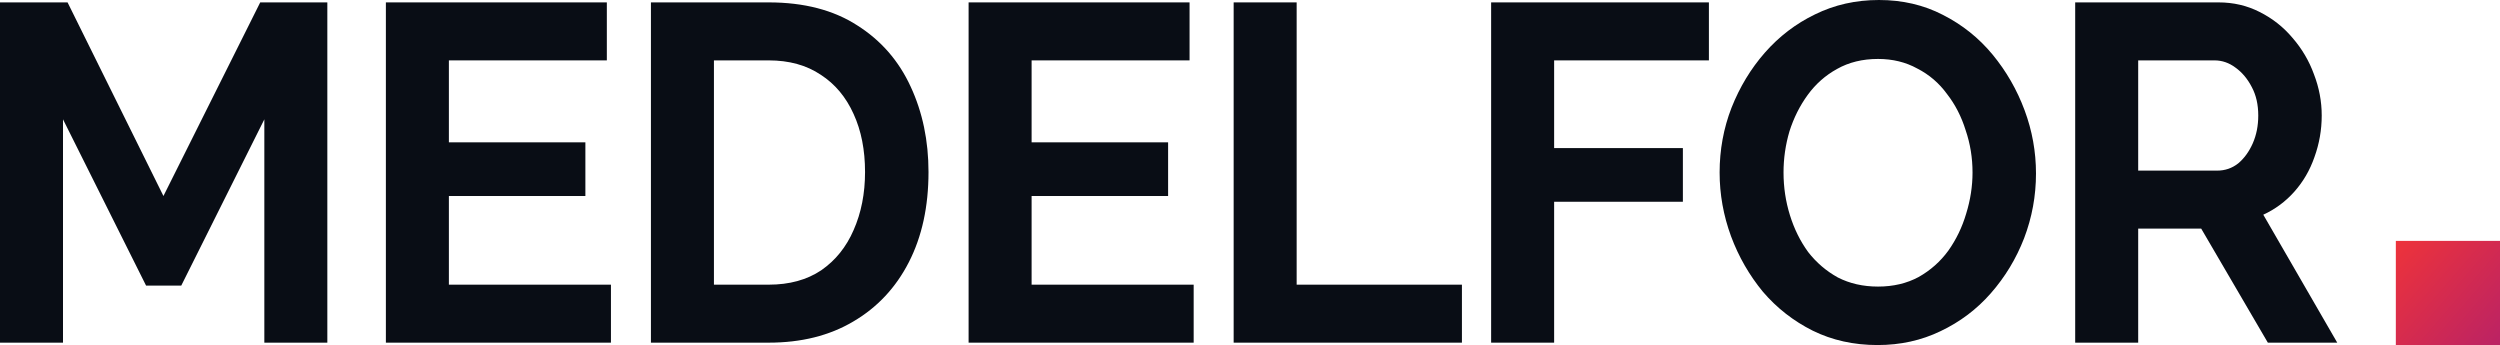 <svg width="384" height="53" viewBox="0 0 384 53" fill="none" xmlns="http://www.w3.org/2000/svg">
<path d="M40.602 52.632V18.329L27.839 43.872H22.439L9.677 18.329V52.632H0V0.368H10.378L25.104 30.107L39.97 0.368H50.279V52.632H40.602Z" fill="#090D15"/>
<path d="M93.841 43.725V52.632H59.271V0.368H93.21V9.275H68.948V21.863H89.915V30.107H68.948V43.725H93.841Z" fill="#090D15"/>
<path d="M99.983 52.632V0.368H118.075C123.498 0.368 128.033 1.546 131.679 3.901C135.326 6.208 138.06 9.349 139.884 13.324C141.707 17.25 142.618 21.617 142.618 26.426C142.618 31.726 141.613 36.339 139.603 40.265C137.593 44.191 134.741 47.234 131.048 49.393C127.402 51.552 123.077 52.632 118.075 52.632H99.983ZM132.871 26.426C132.871 23.04 132.287 20.071 131.118 17.519C129.949 14.918 128.266 12.906 126.069 11.483C123.872 10.011 121.207 9.275 118.075 9.275H109.66V43.725H118.075C121.254 43.725 123.942 42.989 126.139 41.517C128.337 39.995 129.996 37.934 131.118 35.333C132.287 32.683 132.871 29.714 132.871 26.426Z" fill="#090D15"/>
<path d="M183.347 43.725V52.632H148.777V0.368H182.716V9.275H158.454V21.863H179.421V30.107H158.454V43.725H183.347Z" fill="#090D15"/>
<path d="M189.489 52.632V0.368H199.166V43.725H224.551V52.632H189.489Z" fill="#090D15"/>
<path d="M229.038 52.632V0.368H262.487V9.275H238.715V22.746H258.49V30.99H238.715V52.632H229.038Z" fill="#090D15"/>
<path d="M288.396 53C284.749 53 281.43 52.264 278.438 50.792C275.493 49.319 272.945 47.332 270.795 44.829C268.691 42.277 267.055 39.431 265.886 36.29C264.717 33.1 264.133 29.837 264.133 26.5C264.133 23.016 264.741 19.703 265.956 16.562C267.218 13.373 268.925 10.551 271.075 8.097C273.272 5.594 275.844 3.631 278.789 2.208C281.781 0.736 285.053 0 288.606 0C292.206 0 295.478 0.761 298.423 2.282C301.415 3.803 303.963 5.84 306.067 8.392C308.17 10.944 309.807 13.79 310.975 16.931C312.144 20.071 312.728 23.31 312.728 26.647C312.728 30.082 312.121 33.395 310.905 36.585C309.69 39.725 307.983 42.547 305.786 45.05C303.636 47.504 301.065 49.442 298.073 50.865C295.127 52.288 291.902 53 288.396 53ZM273.95 26.5C273.95 28.757 274.277 30.941 274.932 33.051C275.586 35.162 276.521 37.051 277.737 38.719C278.999 40.339 280.518 41.639 282.295 42.621C284.118 43.553 286.175 44.019 288.466 44.019C290.803 44.019 292.884 43.529 294.707 42.547C296.53 41.517 298.049 40.167 299.265 38.499C300.48 36.781 301.392 34.892 302 32.831C302.654 30.72 302.981 28.61 302.981 26.5C302.981 24.243 302.631 22.083 301.929 20.022C301.275 17.912 300.317 16.047 299.054 14.428C297.839 12.759 296.32 11.459 294.496 10.526C292.72 9.545 290.71 9.054 288.466 9.054C286.082 9.054 283.978 9.569 282.155 10.6C280.378 11.582 278.882 12.906 277.667 14.575C276.451 16.244 275.516 18.108 274.862 20.169C274.254 22.231 273.95 24.341 273.95 26.5Z" fill="#090D15"/>
<path d="M318.749 52.632V0.368H340.768C343.059 0.368 345.162 0.859 347.079 1.84C349.043 2.822 350.725 4.147 352.128 5.815C353.577 7.484 354.676 9.349 355.424 11.41C356.218 13.471 356.616 15.581 356.616 17.74C356.616 19.949 356.242 22.083 355.494 24.144C354.793 26.157 353.764 27.923 352.408 29.444C351.053 30.966 349.463 32.144 347.64 32.978L359 52.632H348.341L338.103 35.112H328.426V52.632H318.749ZM328.426 26.206H340.558C341.773 26.206 342.848 25.837 343.783 25.101C344.718 24.316 345.466 23.286 346.027 22.01C346.588 20.734 346.869 19.311 346.869 17.74C346.869 16.072 346.541 14.624 345.887 13.397C345.232 12.121 344.391 11.115 343.362 10.379C342.381 9.643 341.306 9.275 340.137 9.275H328.426V26.206Z" fill="#090D15"/>
<path d="M368 37H384V53H368V37Z" fill="url(#paint0_linear_948_10)"/>
<defs>
<linearGradient id="paint0_linear_948_10" x1="389.108" y1="58.542" x2="364.193" y2="37" gradientUnits="userSpaceOnUse">
<stop stop-color="#AA1D72"/>
<stop offset="1" stop-color="#F43535"/>
</linearGradient>
</defs>
</svg>
